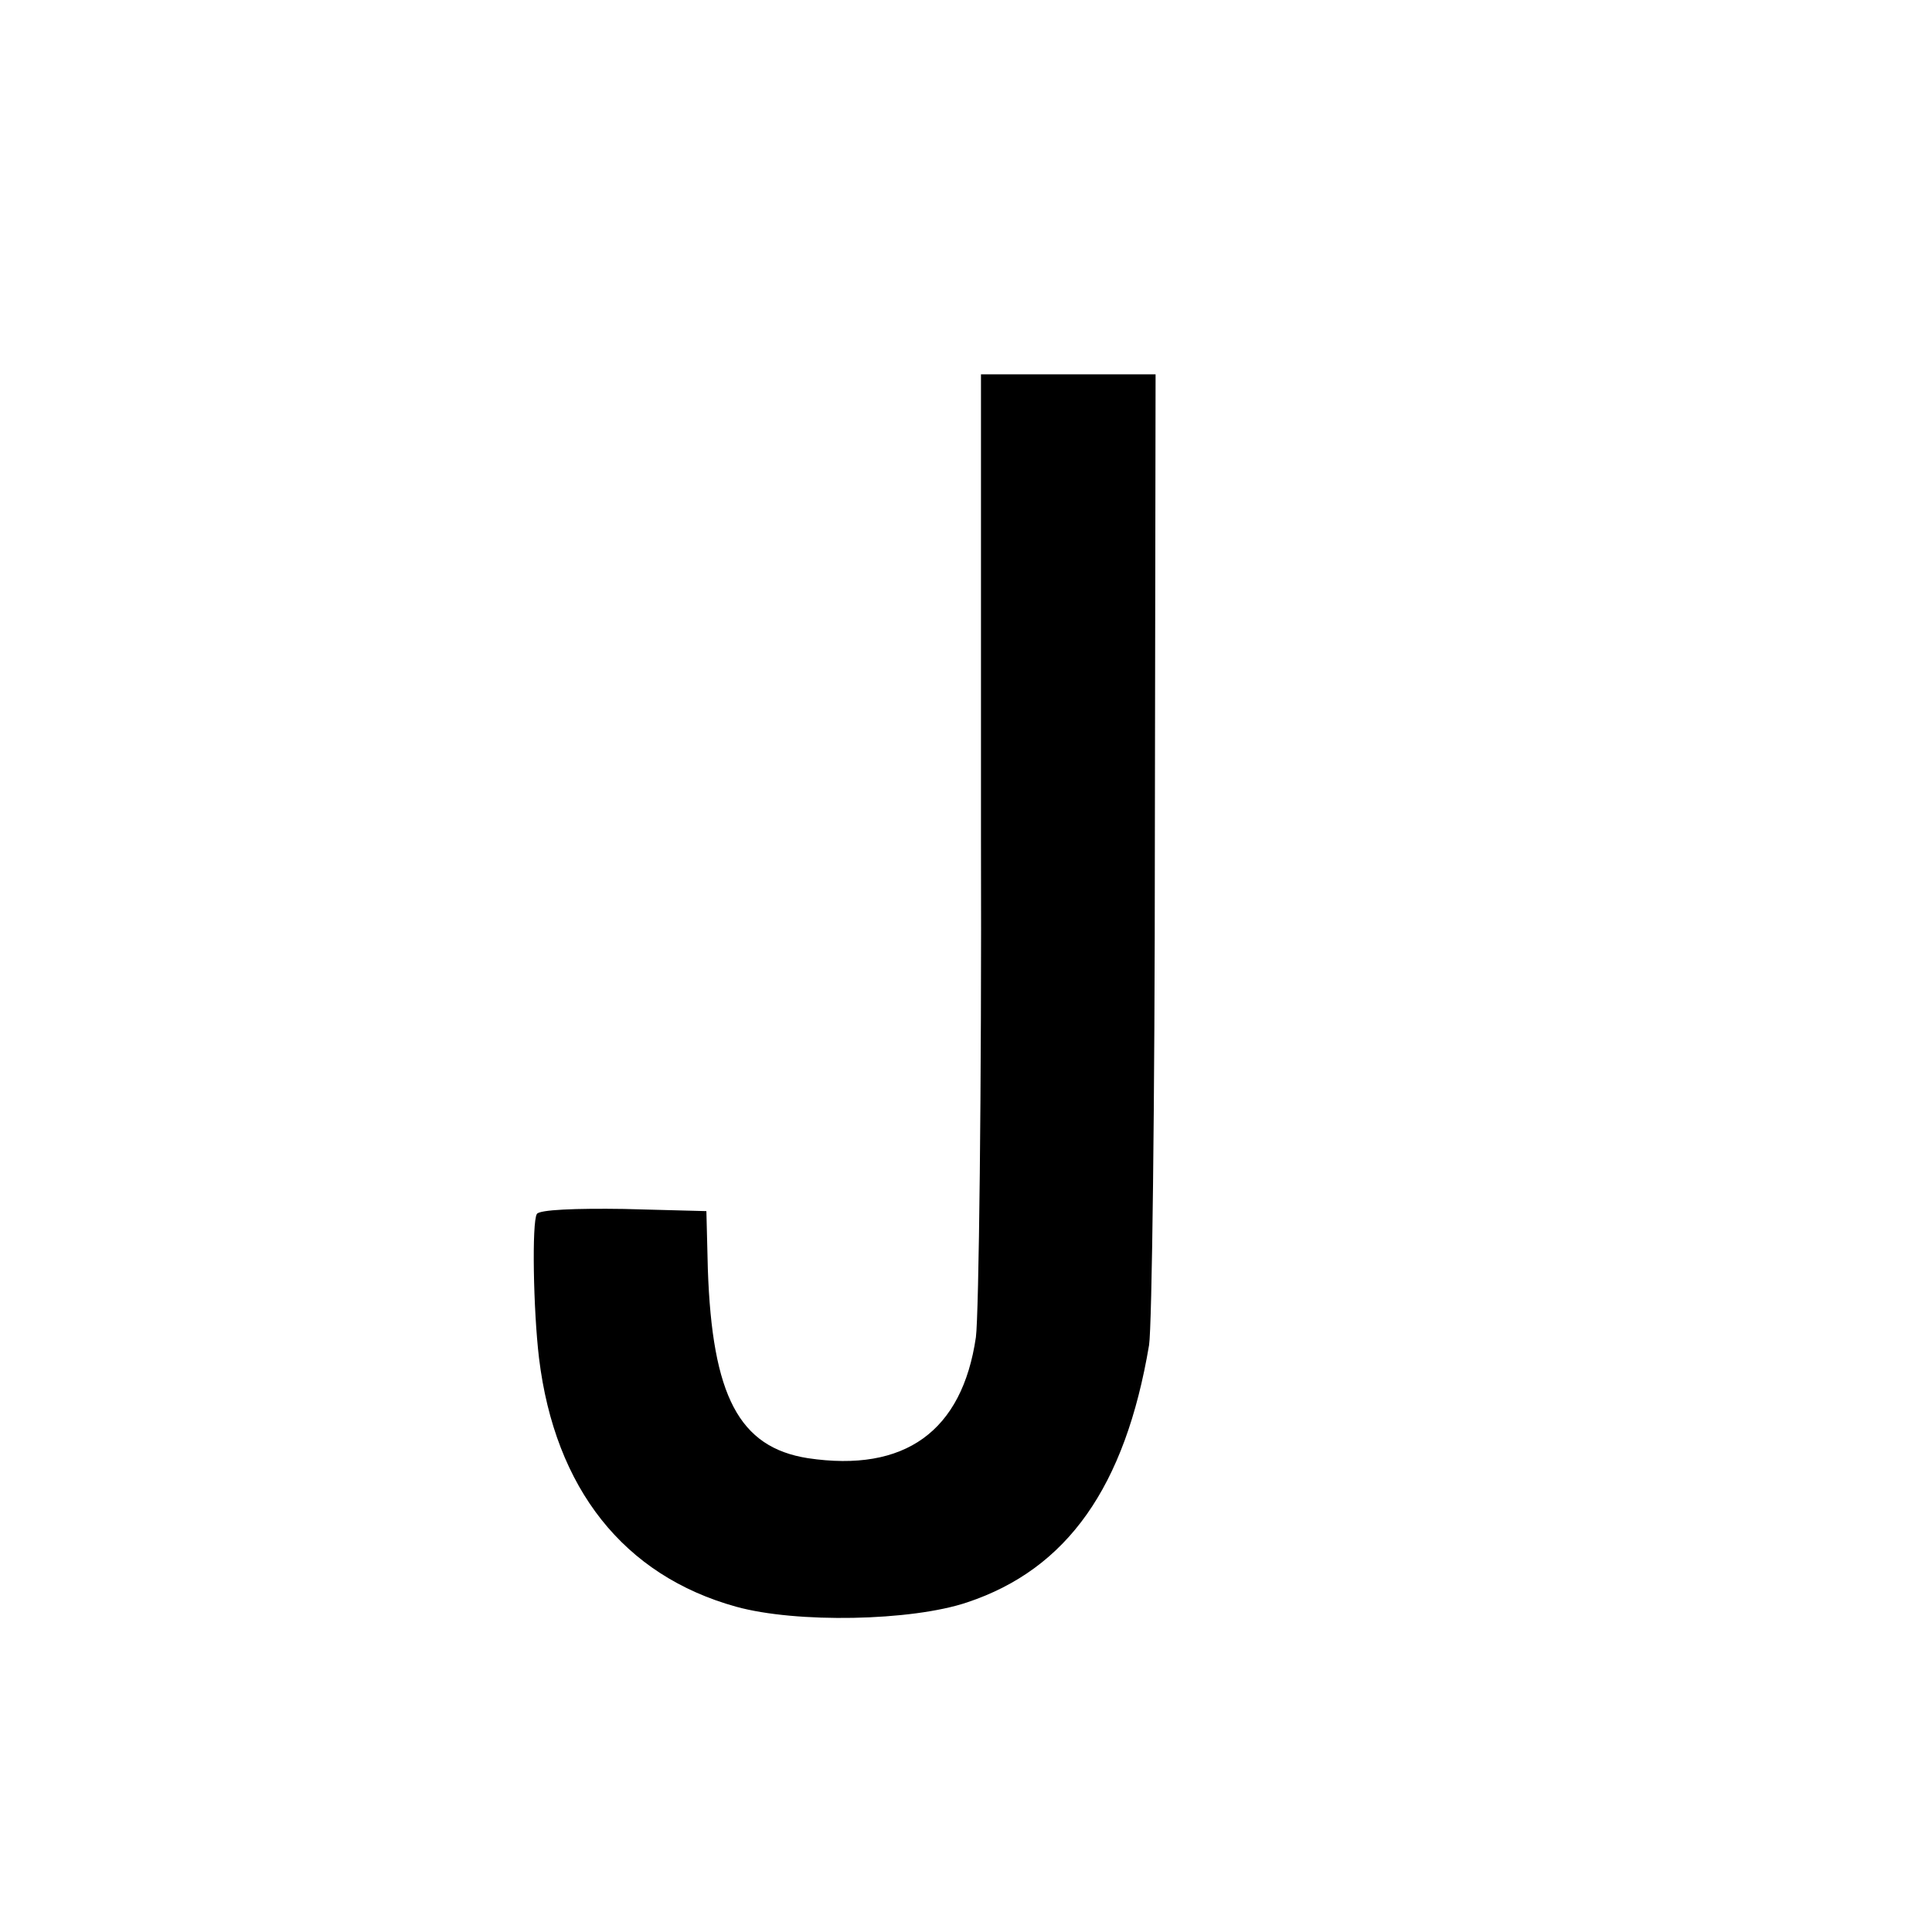 <?xml version="1.0" standalone="no"?>
<!DOCTYPE svg PUBLIC "-//W3C//DTD SVG 20010904//EN"
 "http://www.w3.org/TR/2001/REC-SVG-20010904/DTD/svg10.dtd">
<svg version="1.0" xmlns="http://www.w3.org/2000/svg"
 width="16pt" height="16pt" viewBox="0 0 16 16"
 preserveAspectRatio="xMidYMid meet">
<g transform="translate(0,16) scale(0.006,-0.006)"
fill="#000000" stroke="none">
<path d="M1354 1513 c1 -351 -3 -662 -7 -692 -19 -130 -98 -187 -232 -167 -95
15 -132 86 -138 261 l-2 80 -114 3 c-66 1 -117 -1 -120 -7 -7 -11 -5 -132 3
-199 22 -180 117 -300 272 -343 83 -23 242 -20 319 6 138 46 218 159 251 355
4 25 8 336 8 693 l1 647 -120 0 -121 0 0 -637z"/>
</g>
</svg>
